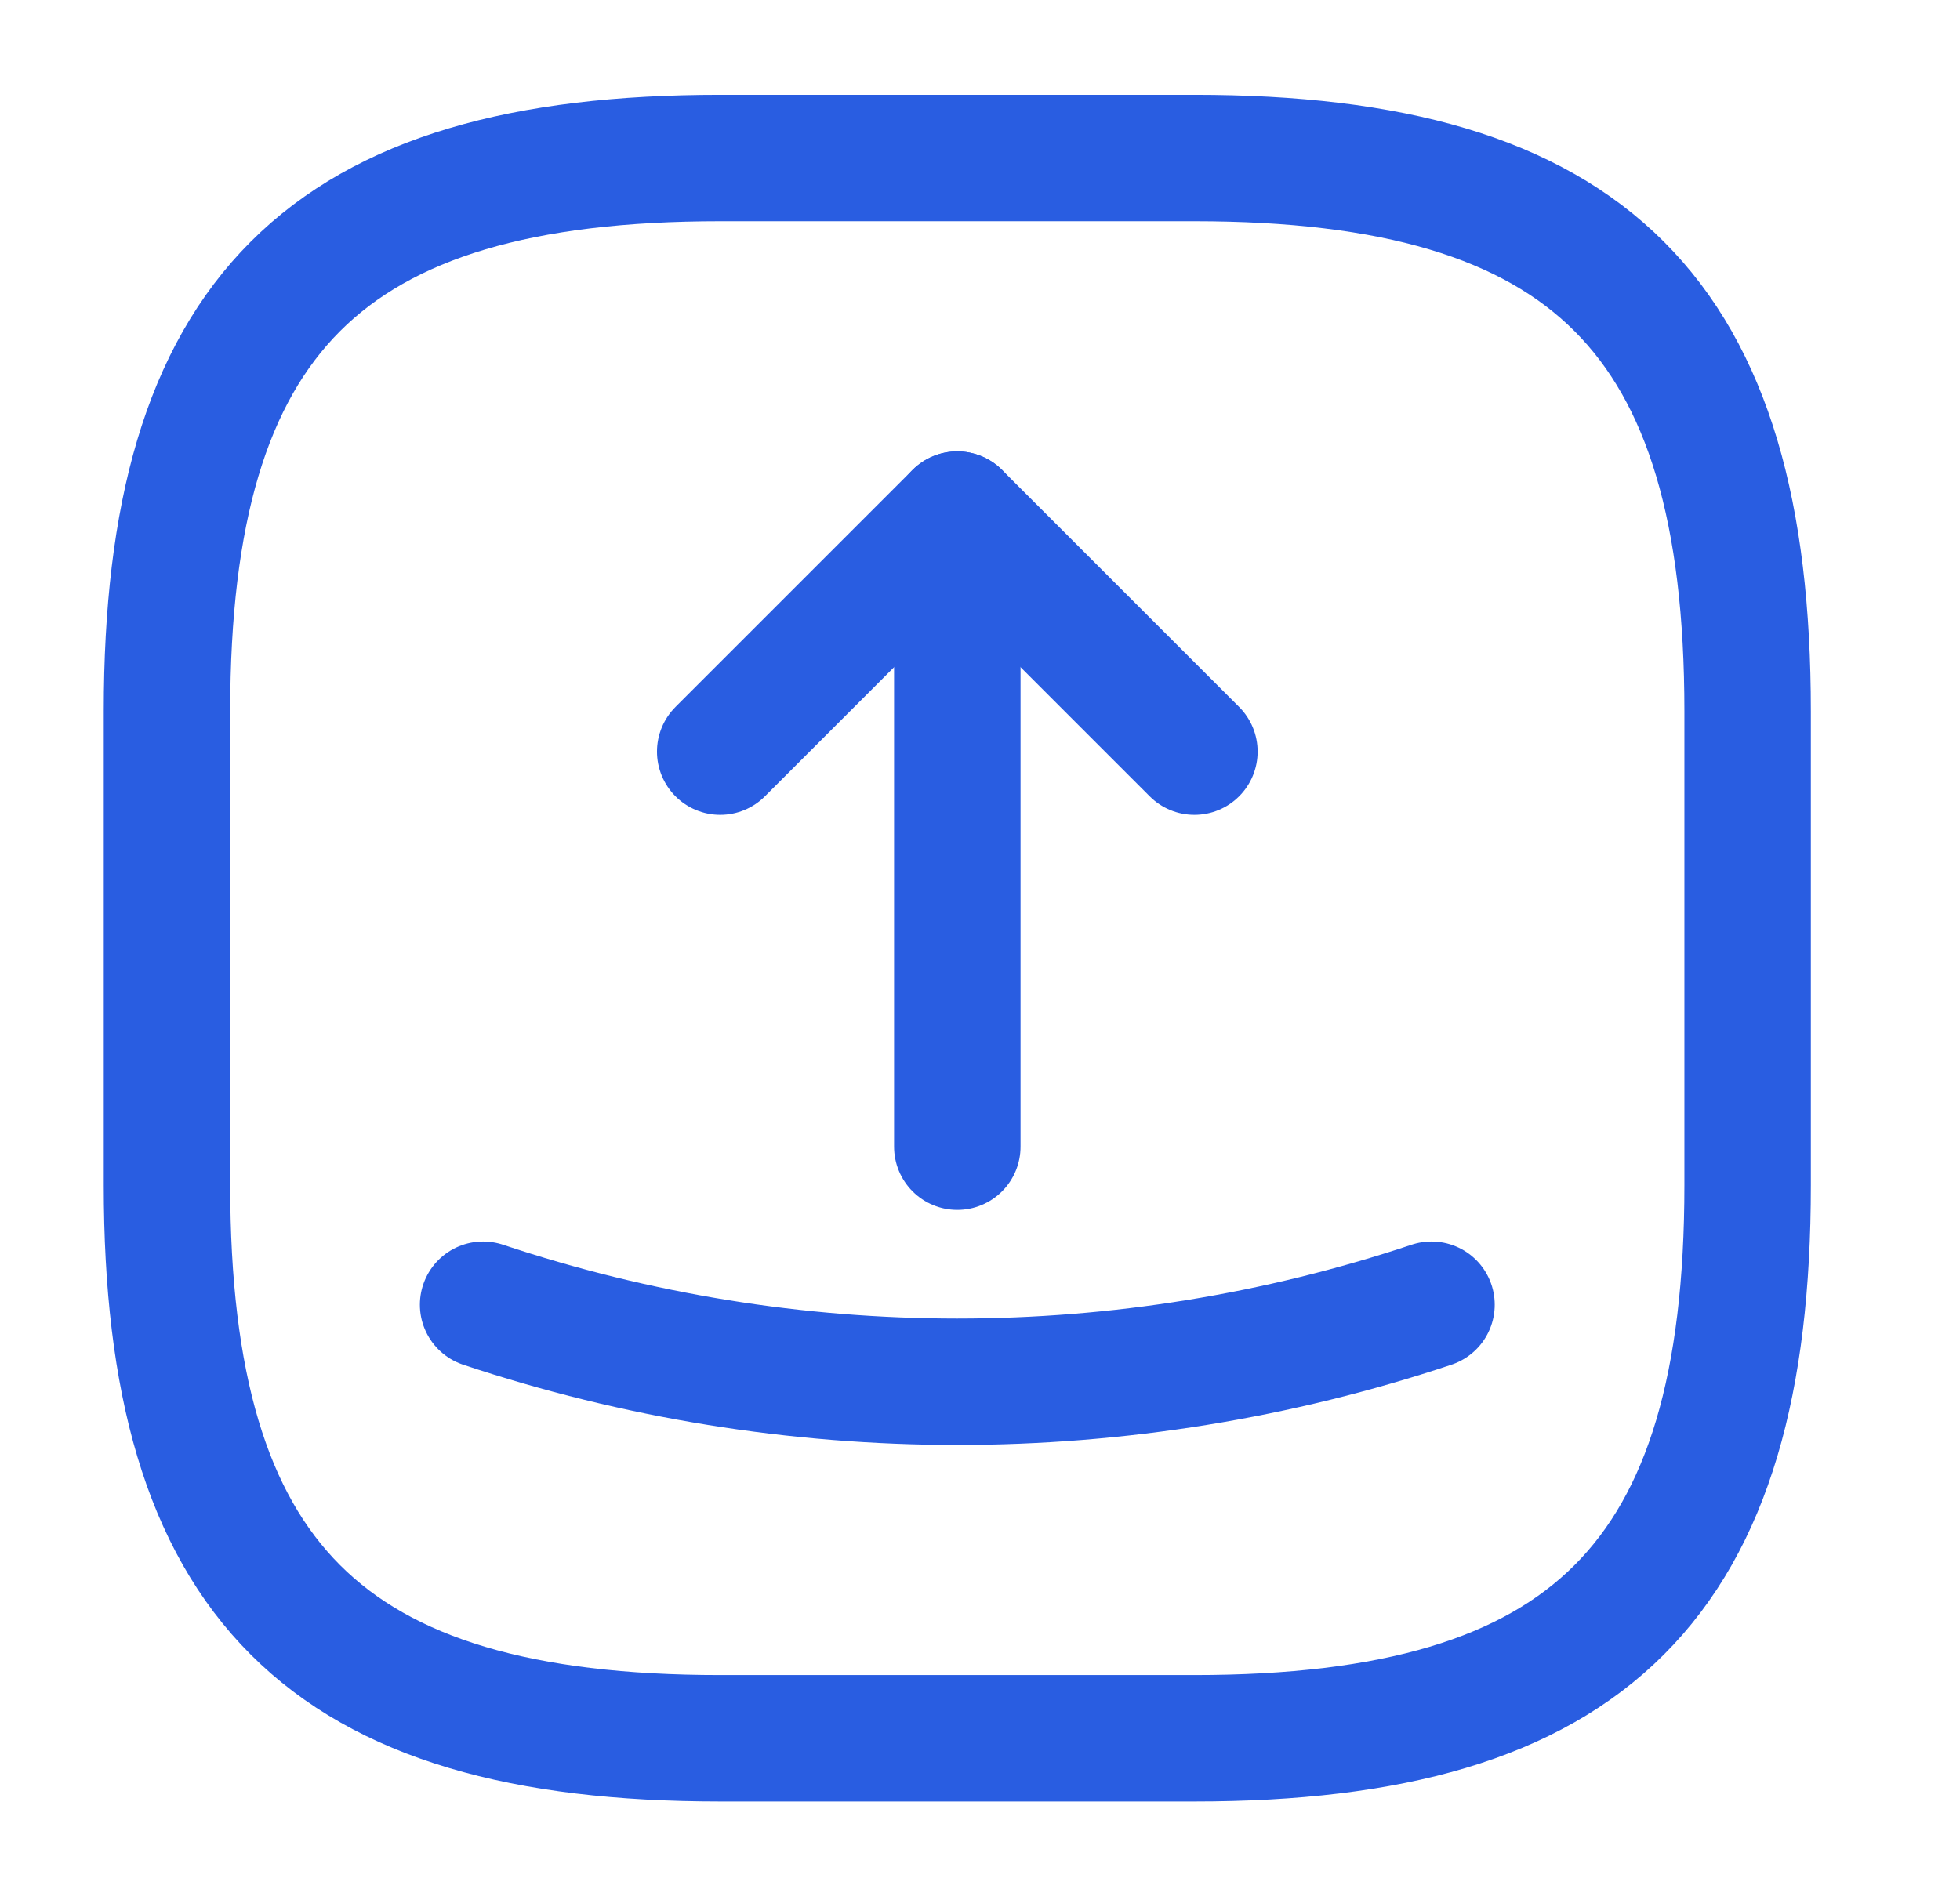 <svg width="31" height="30" viewBox="0 0 31 30" fill="none" xmlns="http://www.w3.org/2000/svg">
    <path d="M11.391 27.5H18.891C25.141 27.5 27.641 25 27.641 18.75V11.25C27.641 5 25.141 2.5 18.891 2.5H11.391C5.141 2.5 2.641 5 2.641 11.25V18.75C2.641 25 5.141 27.5 11.391 27.5Z" stroke="#295DE1" stroke-width="2" stroke-linecap="round" stroke-linejoin="round"/>
    <path d="M11.391 11.891L15.141 8.141L18.891 11.891" stroke="#295DE1" stroke-width="2" stroke-linecap="round" stroke-linejoin="round"/>
    <path d="M15.141 8.141V18.141" stroke="#295DE1" stroke-width="2" stroke-linecap="round" stroke-linejoin="round"/>
    <path d="M7.641 20.641C12.503 22.266 17.778 22.266 22.641 20.641" stroke="#295DE1" stroke-width="2" stroke-linecap="round" stroke-linejoin="round"/>
</svg>
